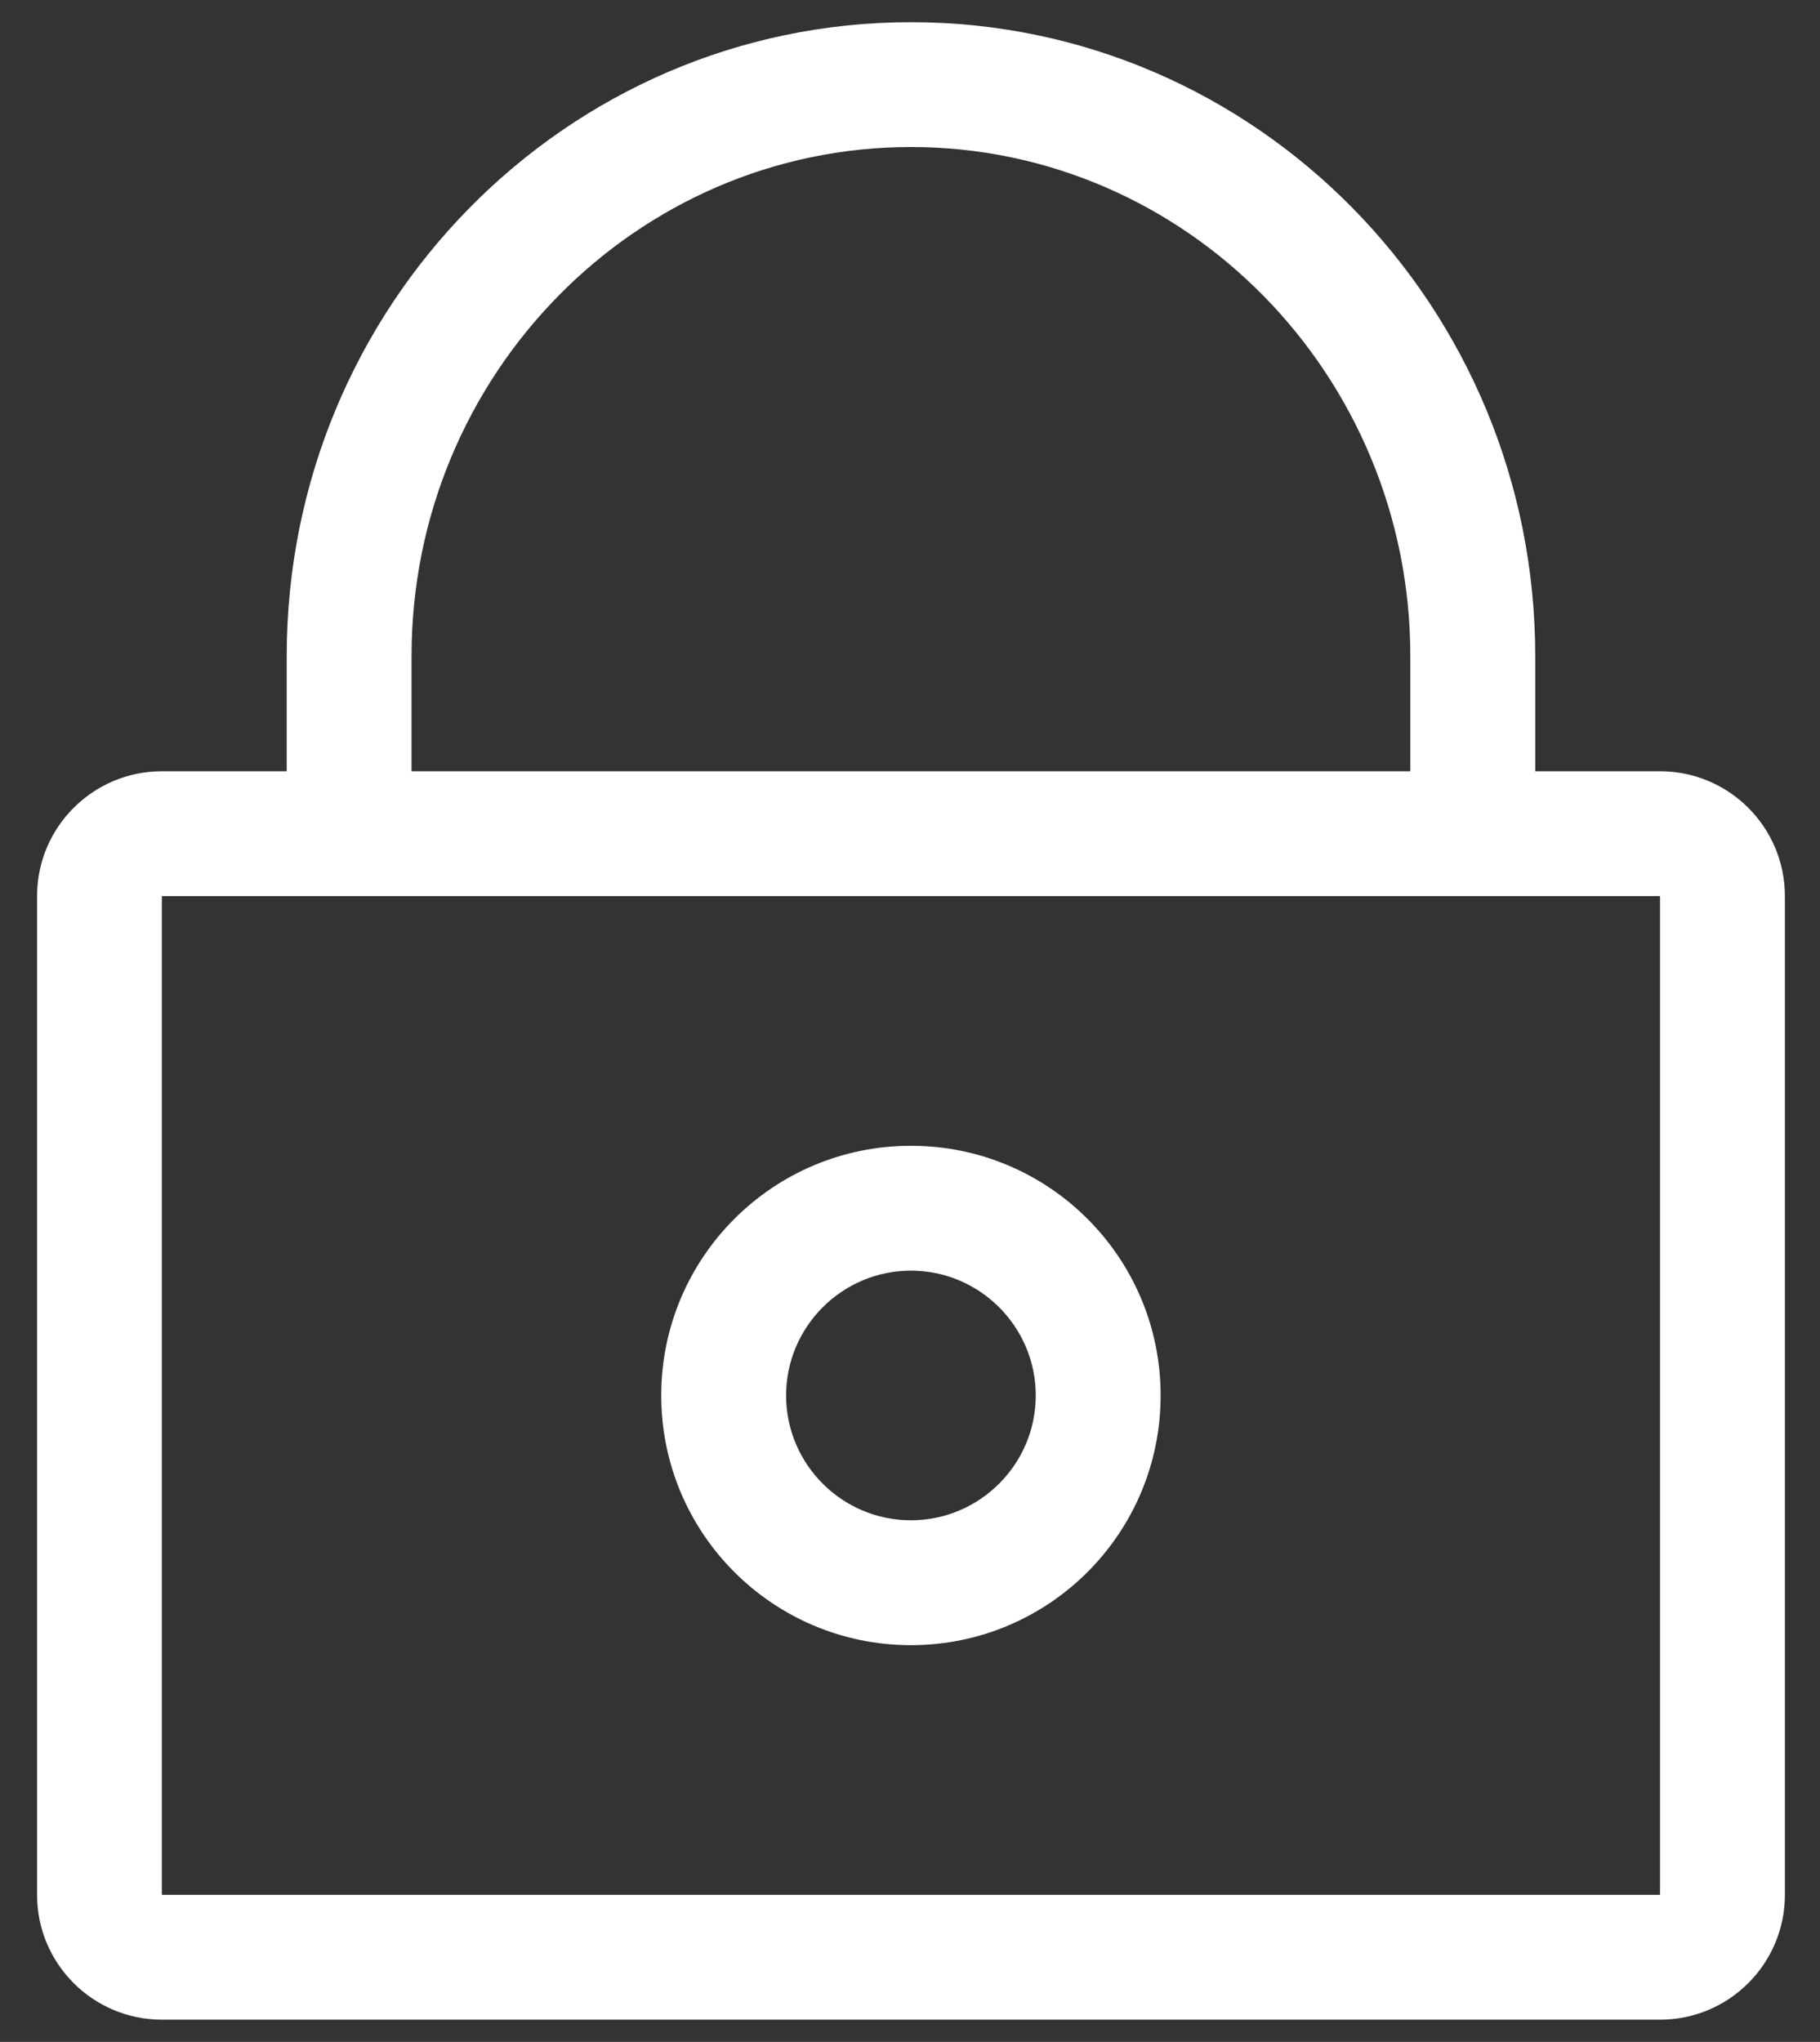 <svg height="46" viewBox="0 0 41 46" width="41" xmlns="http://www.w3.org/2000/svg"><rect x="0" y="0" width="41" height="46" fill="#333333" stroke="none"/><path d="m19.688 0c-7.765 0-14.062 6.393-14.062 14.279v2.596h-2.812c-1.552 0-2.812 1.26-2.812 2.812v22.5c0 1.552 1.26 2.812 2.812 2.812h33.75c1.552 0 2.812-1.26 2.812-2.812v-22.5c0-1.552-1.26-2.812-2.812-2.812h-2.812v-2.596c0-7.886-6.297-14.279-14.062-14.279zm-11.25 14.279c0-6.322 5.046-11.467 11.25-11.467s11.25 5.144 11.25 11.467v2.596h-22.5zm28.125 27.908h-33.75v-22.5h33.75zm-11.25-11.25c0-3.108-2.517-5.625-5.625-5.625s-5.625 2.517-5.625 5.625 2.517 5.625 5.625 5.625 5.625-2.517 5.625-5.625zm-5.625 2.812c-1.55 0-2.812-1.263-2.812-2.812s1.263-2.812 2.812-2.812 2.812 1.263 2.812 2.812-1.263 2.812-2.812 2.812z" fill="#fff" transform="translate(.833 .5)"/></svg>